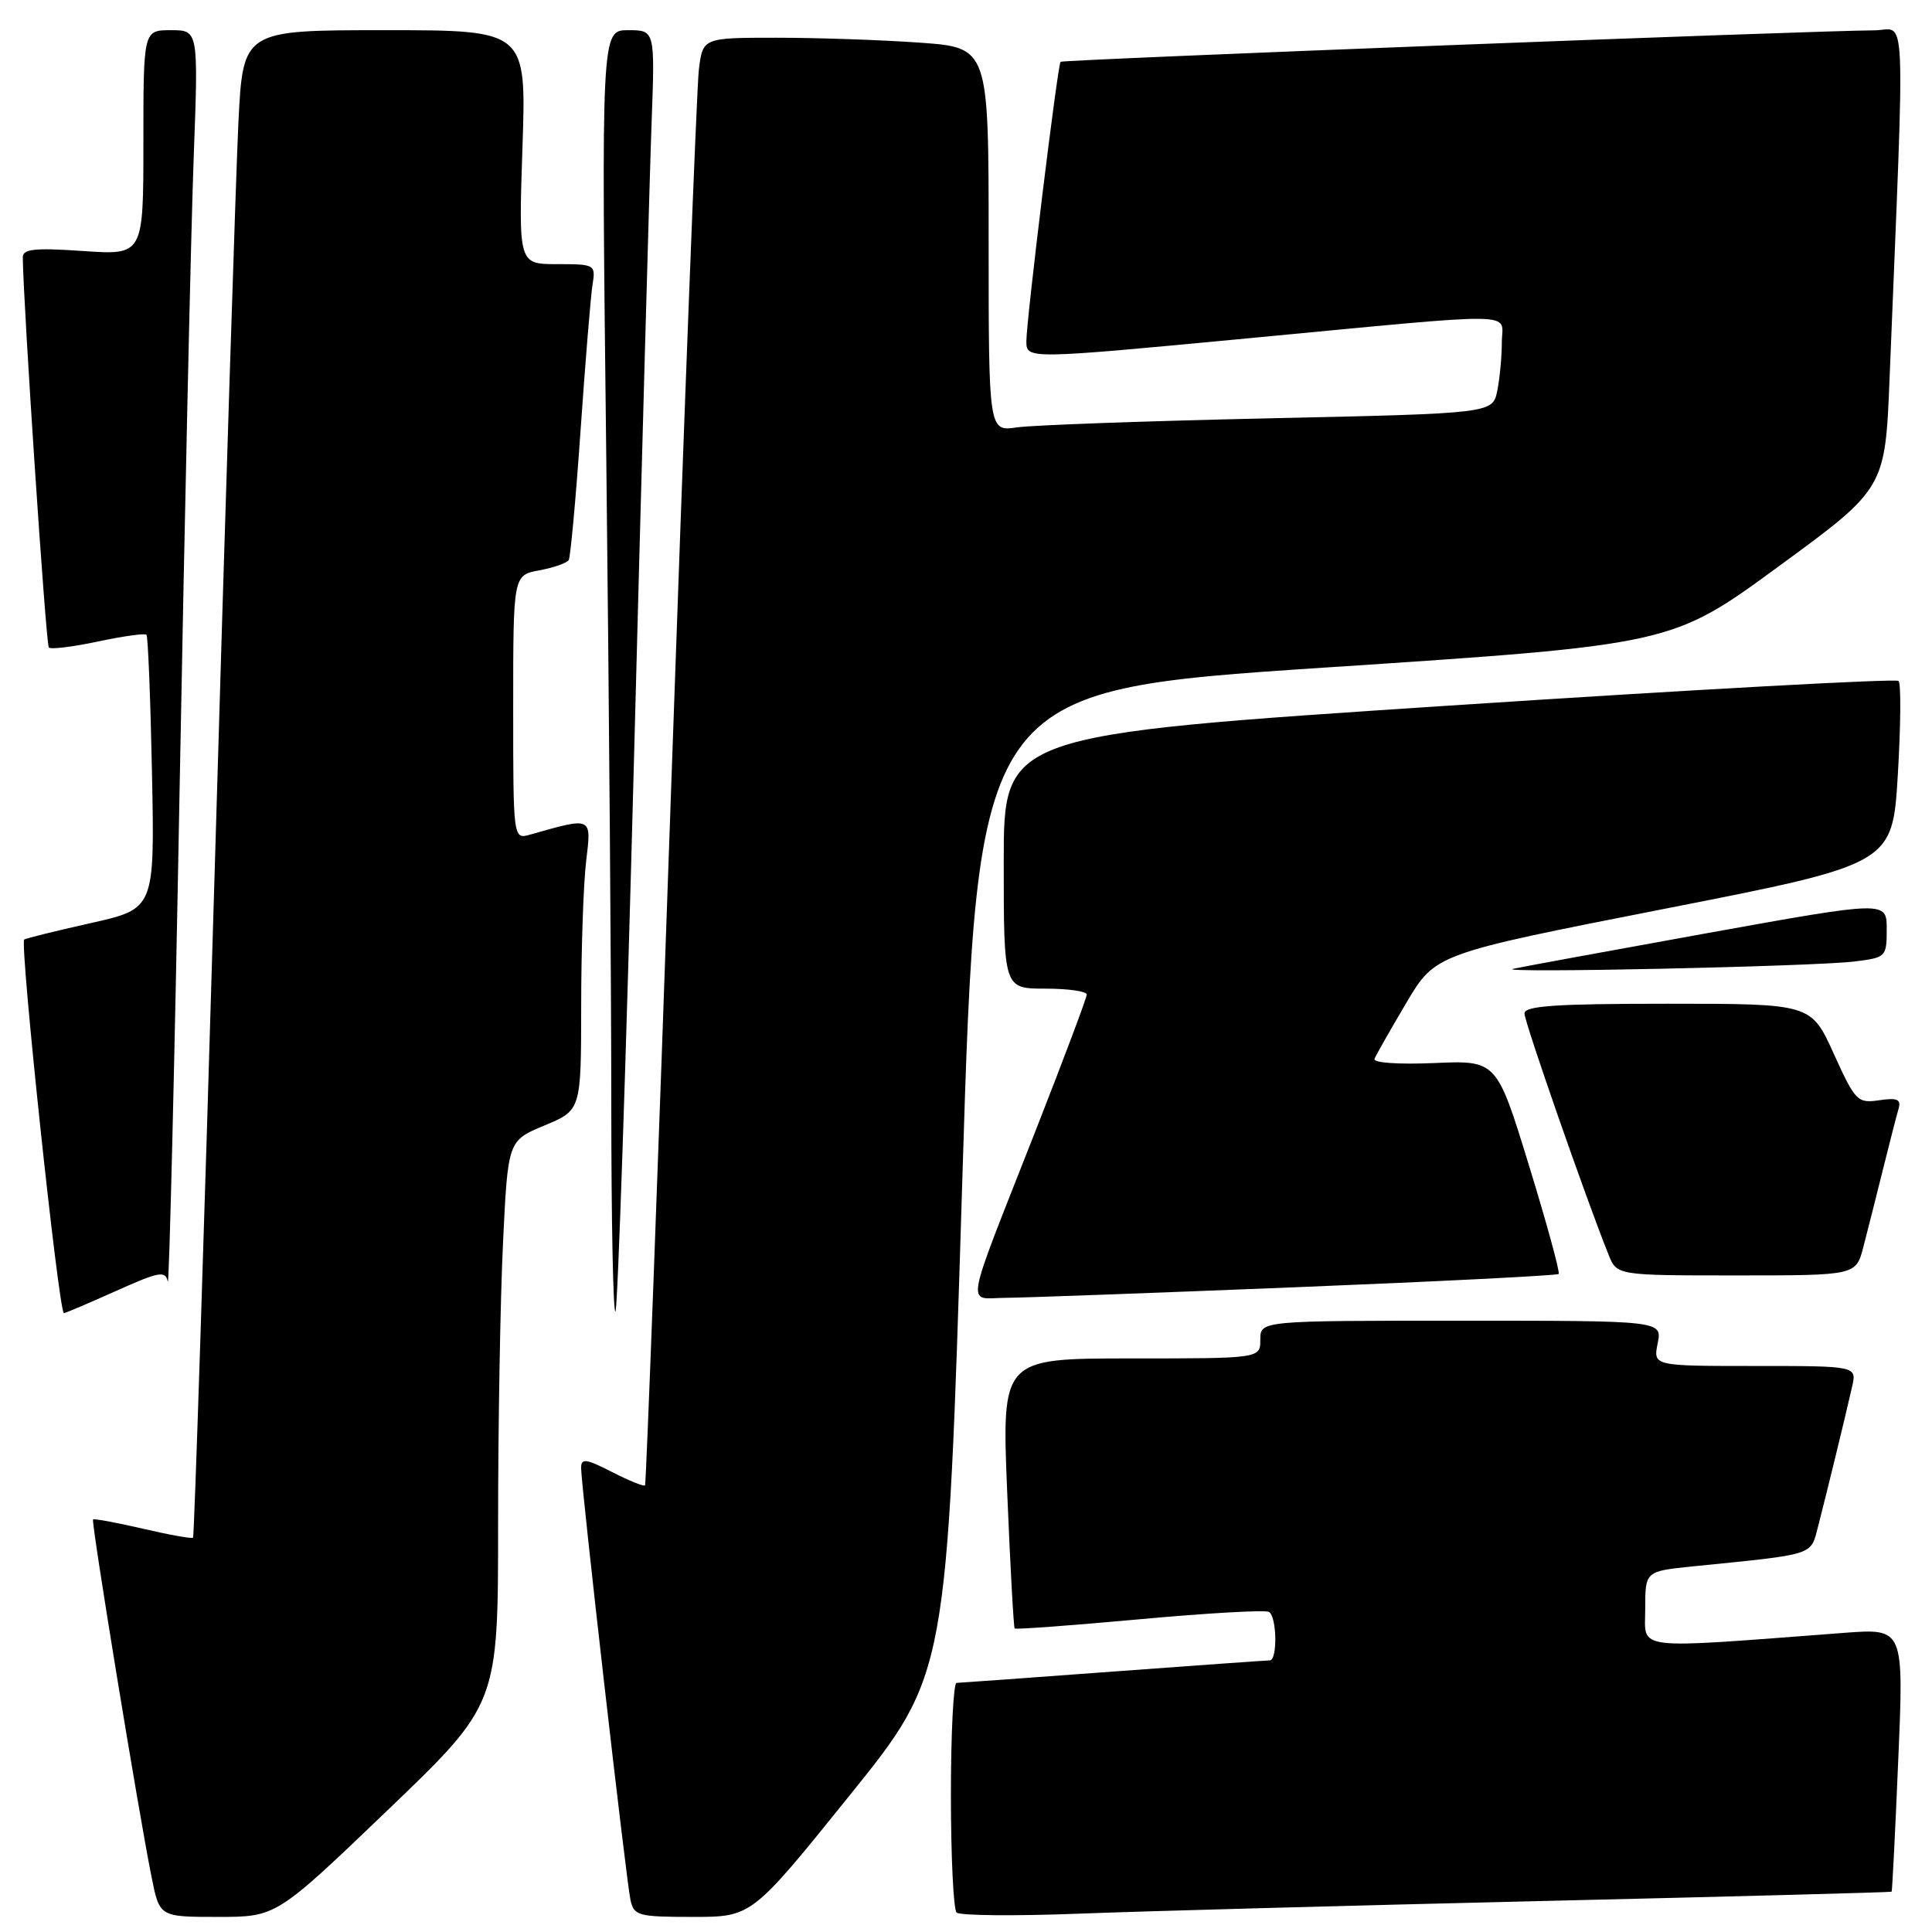 <?xml version="1.0" encoding="UTF-8" standalone="no"?>
<!DOCTYPE svg PUBLIC "-//W3C//DTD SVG 1.1//EN" "http://www.w3.org/Graphics/SVG/1.1/DTD/svg11.dtd" >
<svg xmlns="http://www.w3.org/2000/svg" xmlns:xlink="http://www.w3.org/1999/xlink" version="1.1" viewBox="0 0 256 256">
 <g >
 <path fill="currentColor"
d=" M 51.31 239.91 C 66.00 225.83 66.00 225.83 66.00 202.07 C 66.00 189.01 66.29 172.20 66.65 164.73 C 67.30 151.14 67.30 151.14 72.15 149.13 C 77.00 147.11 77.00 147.11 77.01 133.31 C 77.01 125.71 77.31 117.07 77.67 114.09 C 78.38 108.17 78.53 108.24 70.25 110.59 C 68.00 111.23 68.00 111.23 68.00 93.73 C 68.00 76.22 68.00 76.22 71.46 75.57 C 73.37 75.22 75.12 74.60 75.36 74.21 C 75.59 73.82 76.30 66.08 76.93 57.00 C 77.56 47.92 78.27 39.26 78.51 37.75 C 78.94 35.05 78.85 35.00 73.83 35.00 C 68.71 35.00 68.71 35.00 69.23 19.50 C 69.75 4.00 69.75 4.00 50.98 4.00 C 32.20 4.00 32.20 4.00 31.59 16.25 C 31.26 22.99 29.83 67.87 28.43 115.98 C 27.02 164.09 25.74 203.59 25.58 203.75 C 25.42 203.91 22.43 203.38 18.94 202.56 C 15.44 201.75 12.47 201.20 12.33 201.34 C 12.05 201.61 18.33 239.98 20.09 248.75 C 21.14 254.00 21.14 254.00 28.88 254.00 C 36.61 254.00 36.61 254.00 51.31 239.91 Z  M 112.55 237.94 C 125.50 221.88 125.50 221.88 127.50 156.69 C 129.50 91.50 129.50 91.50 175.50 88.46 C 221.50 85.43 221.50 85.43 235.64 75.08 C 249.79 64.73 249.79 64.73 250.38 50.11 C 252.44 -0.88 252.65 4.00 248.36 4.02 C 240.08 4.06 140.77 7.90 140.53 8.19 C 140.13 8.66 136.00 42.44 136.00 45.19 C 136.00 47.61 136.00 47.61 165.25 44.84 C 202.41 41.32 199.00 41.27 199.00 45.38 C 199.00 47.23 198.73 50.11 198.40 51.76 C 197.79 54.78 197.79 54.78 168.15 55.43 C 151.84 55.79 136.81 56.33 134.75 56.63 C 131.00 57.18 131.00 57.18 131.00 31.74 C 131.00 6.30 131.00 6.30 121.85 5.65 C 116.81 5.29 108.29 5.00 102.91 5.00 C 93.12 5.00 93.12 5.00 92.60 9.25 C 92.32 11.59 90.66 54.67 88.91 105.00 C 87.17 155.33 85.62 196.64 85.47 196.82 C 85.32 197.00 83.35 196.20 81.10 195.05 C 77.64 193.28 77.00 193.20 77.00 194.51 C 77.00 196.88 82.98 249.20 83.54 251.75 C 84.00 253.85 84.56 254.00 91.82 254.00 C 99.61 254.00 99.61 254.00 112.55 237.94 Z  M 204.50 251.89 C 229.80 251.30 250.57 250.74 250.65 250.66 C 250.73 250.57 251.13 242.69 251.53 233.13 C 252.27 215.77 252.27 215.77 244.38 216.36 C 215.92 218.51 218.00 218.76 218.00 213.20 C 218.00 208.20 218.00 208.20 224.25 207.56 C 240.78 205.89 239.88 206.18 240.93 202.16 C 242.01 197.98 244.49 187.83 245.41 183.75 C 246.04 181.00 246.04 181.00 232.54 181.00 C 219.05 181.00 219.05 181.00 219.65 178.00 C 220.25 175.00 220.25 175.00 193.62 175.00 C 167.00 175.00 167.00 175.00 167.00 177.50 C 167.00 180.00 167.00 180.00 149.87 180.00 C 132.73 180.00 132.73 180.00 133.46 197.75 C 133.86 207.51 134.31 215.62 134.45 215.78 C 134.60 215.93 142.05 215.38 151.01 214.56 C 159.97 213.74 167.68 213.30 168.15 213.59 C 169.20 214.24 169.29 220.00 168.25 220.01 C 167.84 220.01 158.50 220.68 147.50 221.49 C 136.50 222.31 127.16 222.98 126.75 222.99 C 126.34 222.99 126.00 229.68 126.00 237.83 C 126.00 245.99 126.34 253.00 126.75 253.42 C 127.16 253.83 134.47 253.90 143.00 253.57 C 151.53 253.24 179.20 252.49 204.50 251.89 Z  M 15.35 171.07 C 21.11 168.48 21.92 168.34 22.23 169.82 C 22.41 170.74 23.13 141.35 23.80 104.50 C 24.48 67.65 25.32 29.96 25.67 20.75 C 26.29 4.00 26.29 4.00 22.65 4.00 C 19.00 4.00 19.00 4.00 19.00 18.91 C 19.00 33.81 19.00 33.81 11.00 33.26 C 4.56 32.82 3.00 32.99 3.02 34.11 C 3.09 40.41 6.09 85.43 6.47 85.80 C 6.73 86.07 9.67 85.71 13.00 85.00 C 16.33 84.29 19.21 83.89 19.41 84.11 C 19.61 84.32 19.94 92.58 20.14 102.46 C 20.50 120.42 20.50 120.42 12.00 122.32 C 7.32 123.37 3.37 124.35 3.21 124.49 C 2.59 125.04 7.79 174.00 8.47 174.00 C 8.66 174.00 11.75 172.68 15.35 171.07 Z  M 84.00 100.87 C 85.04 61.06 86.09 22.99 86.34 16.25 C 86.79 4.00 86.79 4.00 83.23 4.00 C 79.67 4.00 79.67 4.00 80.34 61.16 C 80.70 92.61 81.00 130.93 81.00 146.33 C 81.00 161.73 81.25 174.09 81.55 173.78 C 81.85 173.48 82.96 140.67 84.00 100.87 Z  M 171.83 170.56 C 190.71 169.80 206.32 169.01 206.53 168.81 C 206.73 168.60 204.97 162.15 202.61 154.47 C 198.32 140.50 198.32 140.50 190.04 140.86 C 185.27 141.06 181.92 140.83 182.13 140.30 C 182.33 139.79 184.23 136.46 186.34 132.89 C 190.19 126.39 190.19 126.39 220.47 120.44 C 250.76 114.50 250.76 114.50 251.47 102.68 C 251.86 96.17 251.91 90.57 251.57 90.23 C 251.23 89.90 224.41 91.37 191.98 93.50 C 133.00 97.38 133.00 97.38 133.00 114.19 C 133.00 131.00 133.00 131.00 138.50 131.00 C 141.53 131.00 144.00 131.35 144.00 131.78 C 144.00 132.21 140.91 140.43 137.14 150.03 C 127.63 174.23 128.03 172.01 133.18 171.97 C 135.56 171.96 152.95 171.32 171.83 170.56 Z  M 246.90 165.25 C 247.44 163.19 248.60 158.57 249.49 155.00 C 250.38 151.43 251.31 147.79 251.57 146.92 C 251.93 145.67 251.40 145.43 249.00 145.79 C 246.12 146.21 245.84 145.91 242.98 139.62 C 239.98 133.00 239.98 133.00 220.99 133.00 C 206.14 133.00 202.00 133.28 202.00 134.29 C 202.00 135.42 210.15 158.80 213.14 166.25 C 214.24 169.00 214.24 169.00 230.08 169.00 C 245.92 169.00 245.92 169.00 246.90 165.25 Z  M 245.75 127.40 C 249.90 126.89 250.00 126.79 250.00 123.12 C 250.00 119.36 250.00 119.36 226.25 123.64 C 213.19 126.00 201.60 128.13 200.50 128.37 C 197.81 128.98 240.36 128.07 245.75 127.40 Z "/>
</g>
</svg>